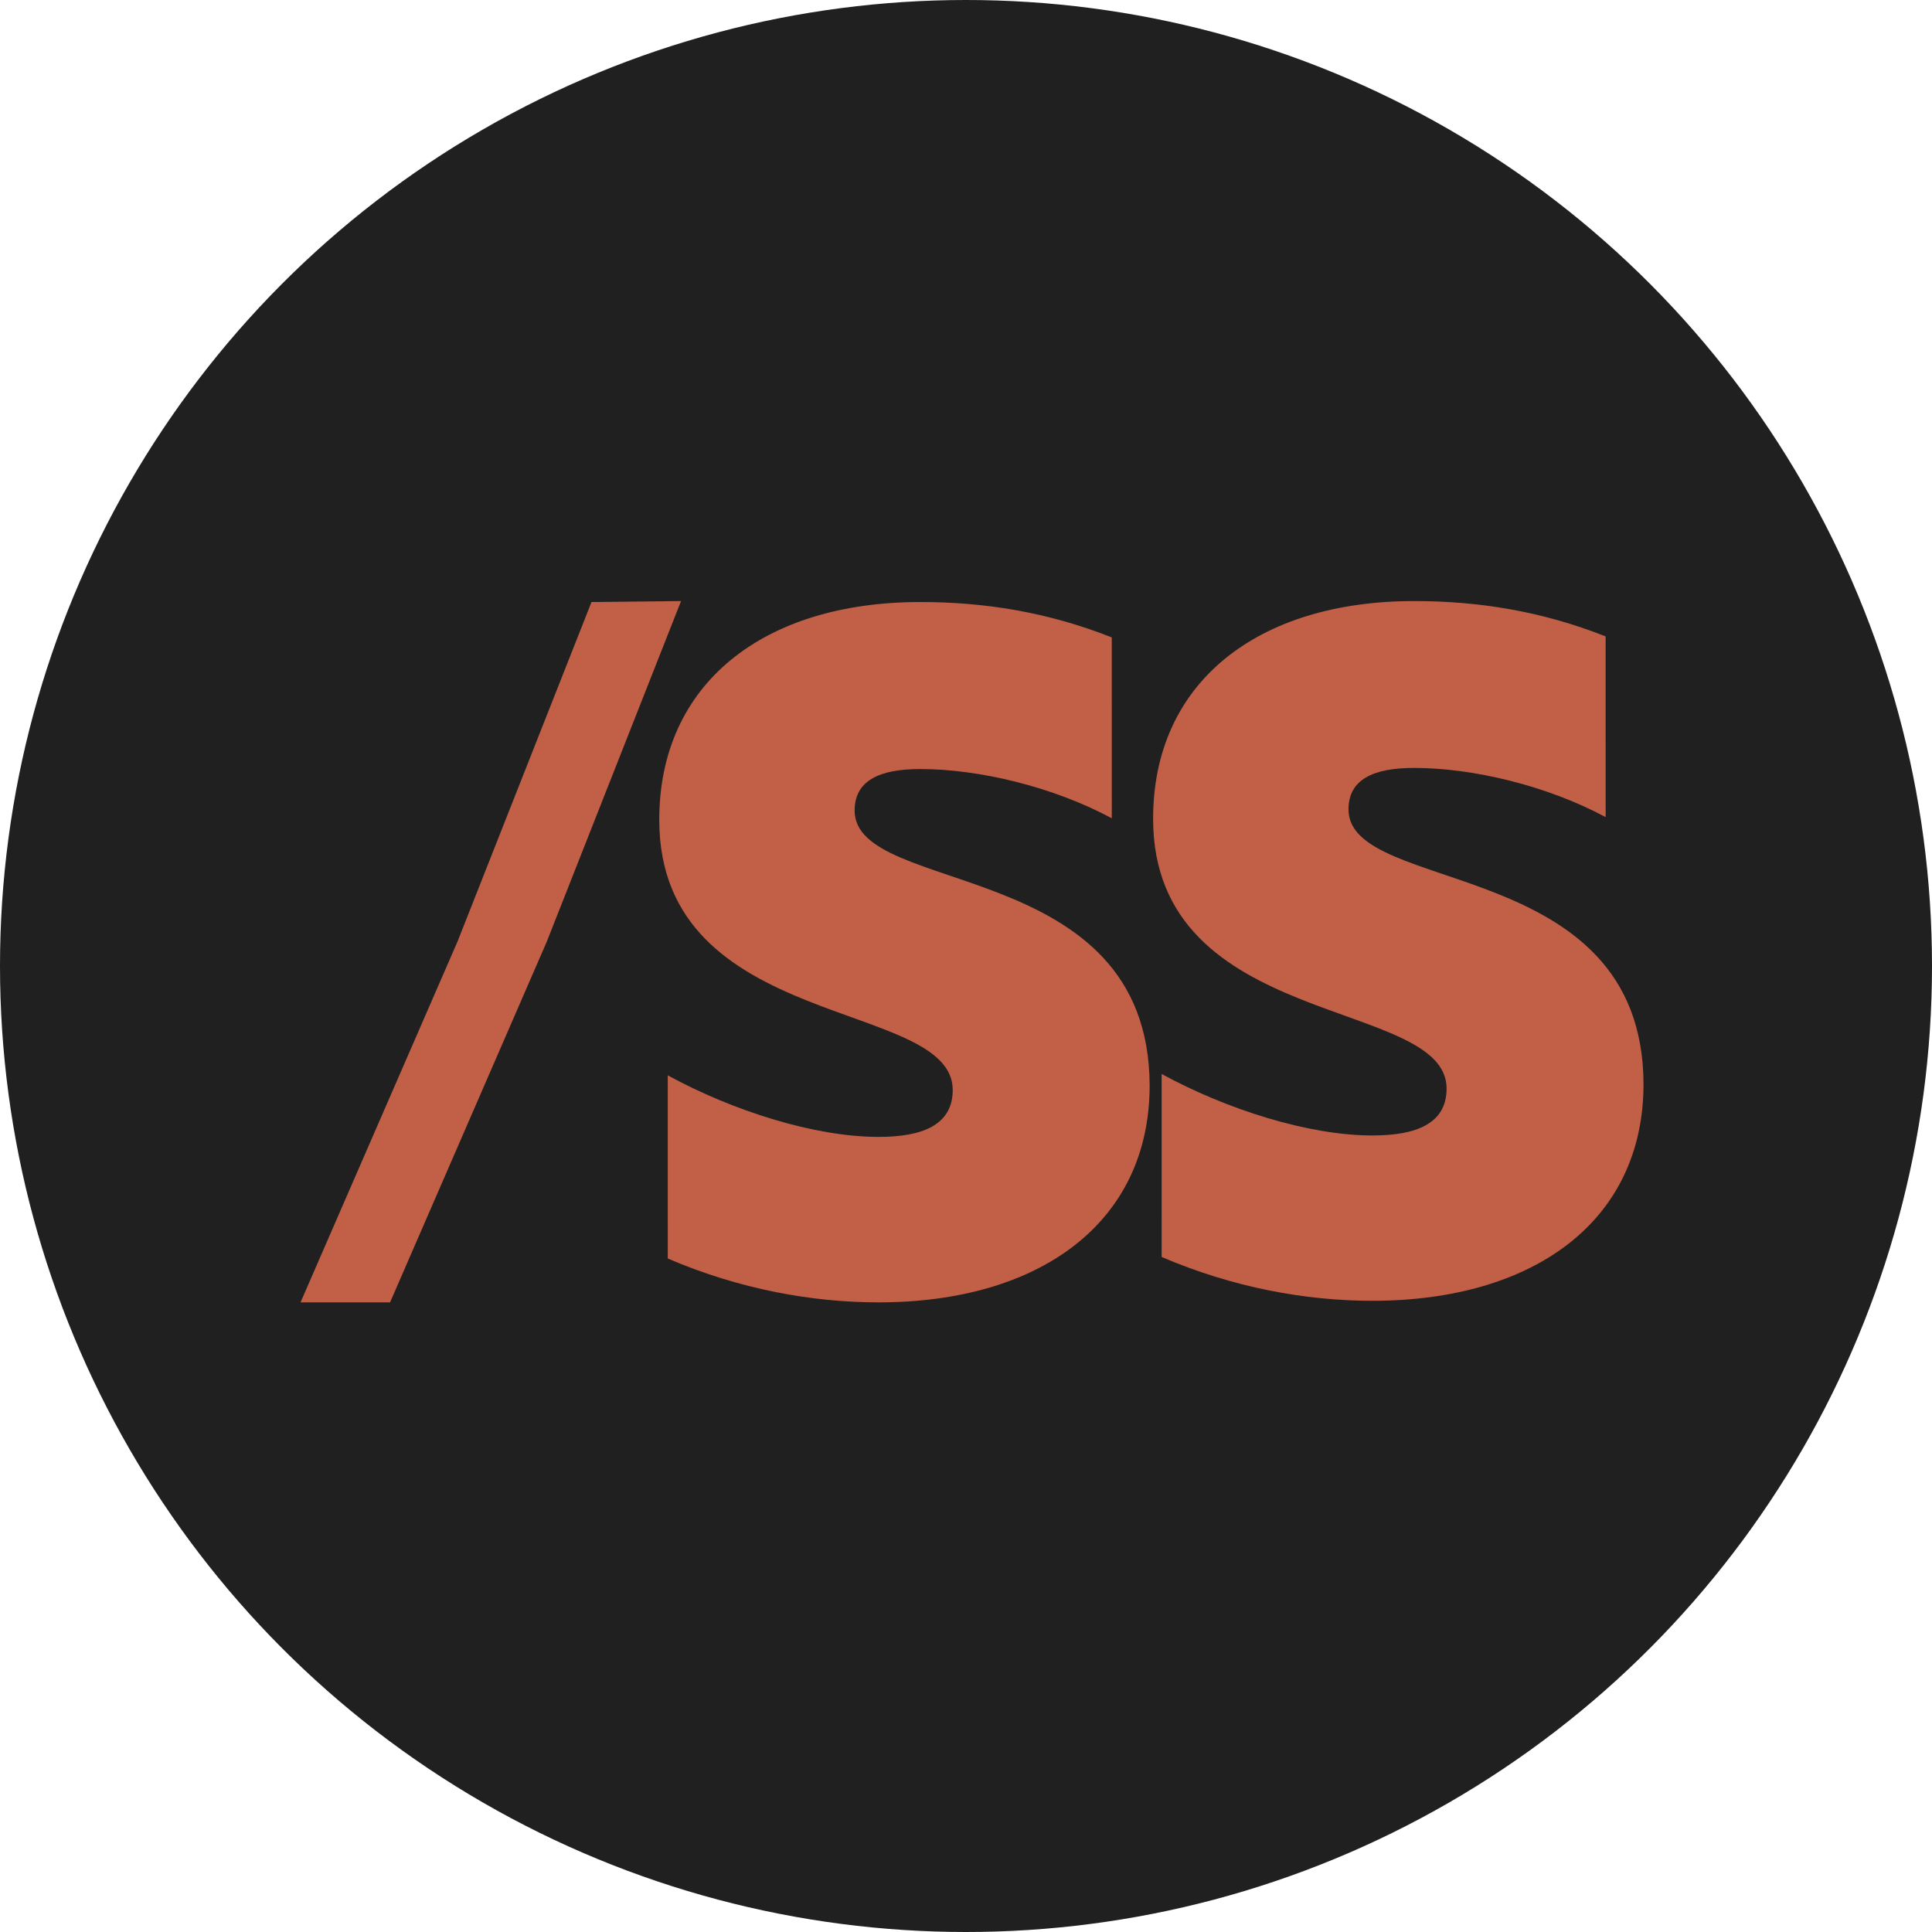 <svg width="135" height="135" viewBox="0 0 135 135" fill="none" xmlns="http://www.w3.org/2000/svg">
<circle cx="67.5" cy="67.5" r="67.5" fill="#212021"/>
<path fill-rule="evenodd" clip-rule="evenodd" d="M27.256 91.004L38.204 65.805L47.589 42L41.332 42.068L31.964 65.805L21 91.004H27.256Z" fill="#C26047"/>
<path fill-rule="evenodd" clip-rule="evenodd" d="M94.227 56.561C94.227 54.465 95.954 53.659 98.814 53.659C102.915 53.659 108.095 54.894 112.196 57.097L112.195 44.471C107.717 42.698 103.292 42 98.813 42C87.859 42.001 80.575 47.697 80.575 57.207C80.576 72.036 101.081 69.67 101.082 76.064C101.082 78.536 98.924 79.342 95.902 79.342C91.423 79.342 85.703 77.516 81.17 75.045L81.171 87.832C86.189 89.981 91.262 90.894 95.902 90.894C107.126 90.893 114.842 85.358 114.842 75.741C114.787 59.73 94.228 62.578 94.227 56.561Z" fill="#C26047"/>
<path fill-rule="evenodd" clip-rule="evenodd" d="M59.718 56.641C59.718 54.544 61.444 53.737 64.304 53.737C68.405 53.737 73.585 54.973 77.687 57.178L77.686 44.54C73.207 42.766 68.782 42.067 64.303 42.068C53.349 42.068 46.065 47.769 46.066 57.288C46.067 72.13 66.572 69.762 66.572 76.162C66.572 78.635 64.414 79.442 61.392 79.442C56.913 79.443 51.193 77.615 46.66 75.141L46.661 87.94C51.68 90.091 56.752 91.004 61.393 91.004C72.617 91.003 80.333 85.464 80.332 75.838C80.277 59.813 59.718 62.664 59.718 56.641Z" fill="#C26047"/>
</svg>
